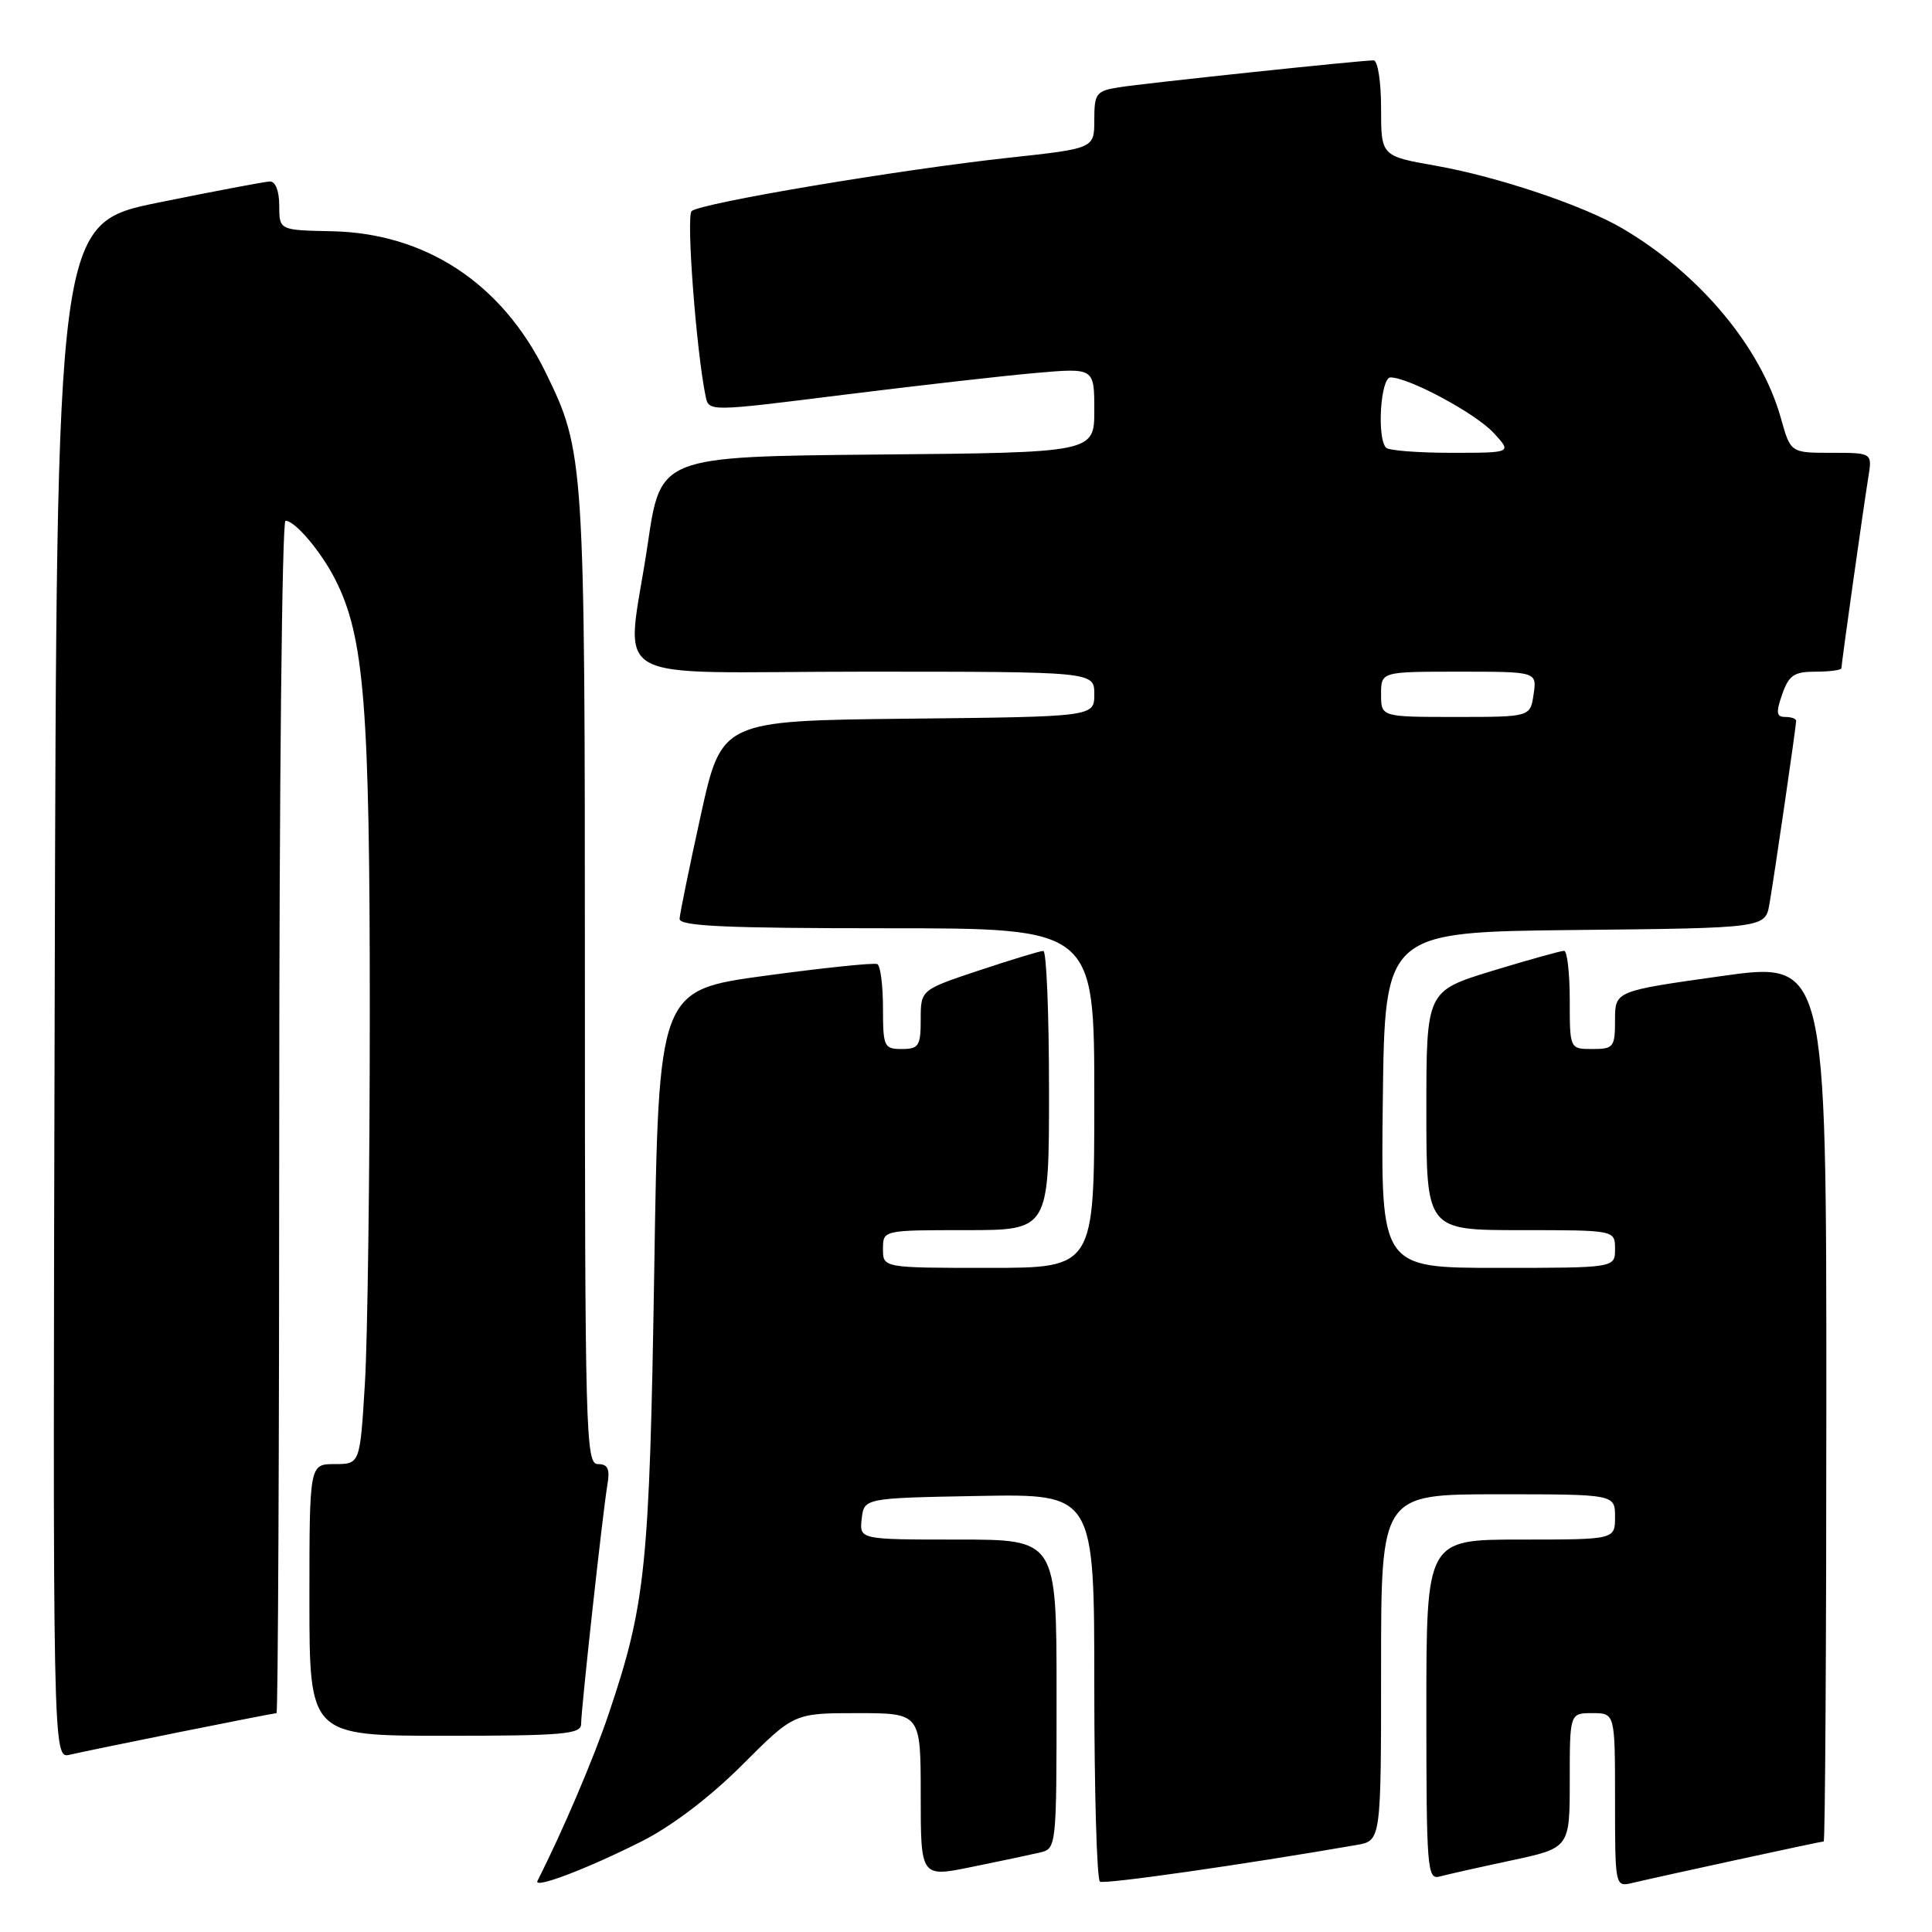<?xml version="1.0" encoding="UTF-8" standalone="no"?>
<!DOCTYPE svg PUBLIC "-//W3C//DTD SVG 1.1//EN" "http://www.w3.org/Graphics/SVG/1.1/DTD/svg11.dtd" >
<svg xmlns="http://www.w3.org/2000/svg" xmlns:xlink="http://www.w3.org/1999/xlink" version="1.1" viewBox="0 0 256 256">
 <g >
 <path fill="currentColor"
d=" M 85.04 243.98 C 89.03 241.97 94.09 238.12 98.34 233.87 C 105.21 227.00 105.21 227.00 113.60 227.00 C 122.00 227.00 122.00 227.00 122.00 237.88 C 122.00 248.76 122.00 248.76 128.75 247.38 C 132.46 246.63 136.51 245.77 137.75 245.48 C 139.99 244.96 140.00 244.90 140.00 224.48 C 140.00 204.00 140.00 204.00 126.93 204.00 C 113.87 204.00 113.87 204.00 114.18 201.25 C 114.50 198.50 114.50 198.50 129.75 198.22 C 145.00 197.95 145.00 197.95 145.00 223.41 C 145.00 237.42 145.34 249.08 145.75 249.33 C 146.36 249.70 164.68 247.08 179.75 244.47 C 183.00 243.91 183.00 243.91 183.00 220.95 C 183.00 198.00 183.00 198.00 198.50 198.00 C 214.00 198.00 214.00 198.00 214.00 201.00 C 214.00 204.00 214.00 204.00 201.50 204.00 C 189.00 204.00 189.00 204.00 189.00 226.57 C 189.00 247.58 189.12 249.10 190.75 248.65 C 191.71 248.39 195.99 247.43 200.25 246.52 C 208.00 244.86 208.00 244.86 208.00 235.93 C 208.00 227.00 208.00 227.00 211.00 227.00 C 214.00 227.00 214.00 227.00 214.00 238.52 C 214.00 249.96 214.02 250.03 216.25 249.51 C 220.31 248.55 241.29 244.00 241.65 244.00 C 241.84 244.00 242.00 217.76 242.00 185.69 C 242.00 127.37 242.00 127.37 228.00 129.35 C 214.00 131.32 214.00 131.32 214.00 135.16 C 214.00 138.76 213.81 139.00 211.00 139.00 C 208.00 139.00 208.00 139.00 208.00 132.50 C 208.00 128.93 207.66 125.99 207.25 125.99 C 206.84 125.98 202.56 127.18 197.75 128.64 C 189.00 131.32 189.00 131.32 189.00 147.16 C 189.00 163.00 189.00 163.00 201.50 163.00 C 214.00 163.00 214.00 163.00 214.00 165.50 C 214.00 168.00 214.00 168.00 198.48 168.00 C 182.96 168.00 182.96 168.00 183.23 145.75 C 183.50 123.50 183.50 123.50 208.71 123.23 C 233.92 122.97 233.92 122.97 234.47 119.73 C 235.15 115.78 238.00 96.21 238.00 95.51 C 238.00 95.23 237.35 95.00 236.55 95.00 C 235.38 95.00 235.30 94.43 236.15 92.00 C 237.04 89.46 237.72 89.00 240.60 89.00 C 242.47 89.00 244.00 88.79 244.00 88.53 C 244.00 87.91 246.89 67.42 247.56 63.25 C 248.09 60.00 248.09 60.00 242.68 60.00 C 237.26 60.00 237.26 60.00 235.98 55.42 C 233.35 46.02 225.23 36.30 215.00 30.28 C 209.82 27.23 198.49 23.42 190.25 21.96 C 183.00 20.68 183.00 20.68 183.00 14.34 C 183.00 10.80 182.56 8.00 182.01 8.00 C 180.26 8.00 151.63 11.03 148.25 11.57 C 145.25 12.05 145.00 12.38 145.00 15.88 C 145.00 19.67 145.00 19.67 133.77 20.89 C 119.13 22.48 92.74 26.92 91.64 27.98 C 90.91 28.70 92.26 46.52 93.50 52.52 C 93.92 54.55 93.92 54.55 111.71 52.32 C 121.50 51.10 132.99 49.79 137.25 49.42 C 145.00 48.74 145.00 48.74 145.00 54.36 C 145.00 59.97 145.00 59.97 116.26 60.23 C 87.53 60.50 87.53 60.50 85.84 72.00 C 83.01 91.25 79.21 89.00 114.50 89.00 C 145.00 89.00 145.00 89.00 145.00 91.98 C 145.00 94.97 145.00 94.97 120.31 95.23 C 95.62 95.50 95.62 95.50 92.86 108.00 C 91.35 114.88 90.08 121.06 90.05 121.75 C 90.01 122.72 96.14 123.00 117.50 123.00 C 145.00 123.00 145.00 123.00 145.00 145.50 C 145.00 168.00 145.00 168.00 131.00 168.00 C 117.00 168.00 117.00 168.00 117.00 165.50 C 117.00 163.00 117.00 163.00 128.00 163.00 C 139.00 163.00 139.00 163.00 139.00 144.50 C 139.00 134.32 138.66 126.00 138.25 126.00 C 137.84 126.00 134.02 127.16 129.75 128.58 C 122.00 131.16 122.00 131.16 122.00 135.08 C 122.00 138.59 121.74 139.00 119.50 139.00 C 117.14 139.00 117.00 138.70 117.00 133.56 C 117.00 130.57 116.66 127.95 116.25 127.75 C 115.84 127.54 109.15 128.24 101.39 129.29 C 87.27 131.21 87.27 131.21 86.69 168.36 C 86.06 207.68 85.56 212.54 80.66 227.08 C 78.68 232.97 74.58 242.58 71.22 249.23 C 70.65 250.35 77.83 247.62 85.04 243.98 Z  M 23.89 229.49 C 30.70 228.12 36.44 227.00 36.64 227.00 C 36.84 227.00 37.00 191.45 37.00 148.00 C 37.00 104.55 37.37 69.00 37.83 69.00 C 39.09 69.00 42.57 73.11 44.44 76.82 C 48.27 84.38 49.00 93.55 49.00 133.93 C 49.00 155.25 48.71 177.48 48.35 183.34 C 47.70 194.00 47.70 194.00 44.35 194.00 C 41.00 194.00 41.00 194.00 41.00 212.00 C 41.00 230.00 41.00 230.00 59.00 230.00 C 74.58 230.00 77.00 229.79 77.00 228.45 C 77.00 226.47 79.87 200.38 80.48 196.75 C 80.84 194.63 80.55 194.00 79.22 194.00 C 77.61 194.00 77.50 189.92 77.50 129.75 C 77.50 60.78 77.44 59.86 72.29 49.33 C 66.52 37.55 56.40 30.88 43.92 30.64 C 37.01 30.50 37.01 30.50 37.00 27.25 C 37.00 25.29 36.50 24.02 35.75 24.05 C 35.06 24.07 28.43 25.33 21.00 26.84 C 7.50 29.59 7.50 29.59 7.25 131.31 C 6.99 233.04 6.99 233.04 9.25 232.51 C 10.49 232.22 17.07 230.86 23.89 229.49 Z  M 183.00 92.00 C 183.00 89.00 183.00 89.00 193.33 89.00 C 203.65 89.00 203.65 89.00 203.21 92.00 C 202.77 95.00 202.77 95.00 192.89 95.00 C 183.00 95.00 183.00 95.00 183.00 92.00 Z  M 183.67 59.33 C 182.42 58.09 182.93 50.00 184.25 50.01 C 186.71 50.03 195.54 54.78 197.92 57.37 C 200.35 60.00 200.35 60.00 192.34 60.00 C 187.94 60.00 184.03 59.70 183.67 59.33 Z "/>
</g>
</svg>